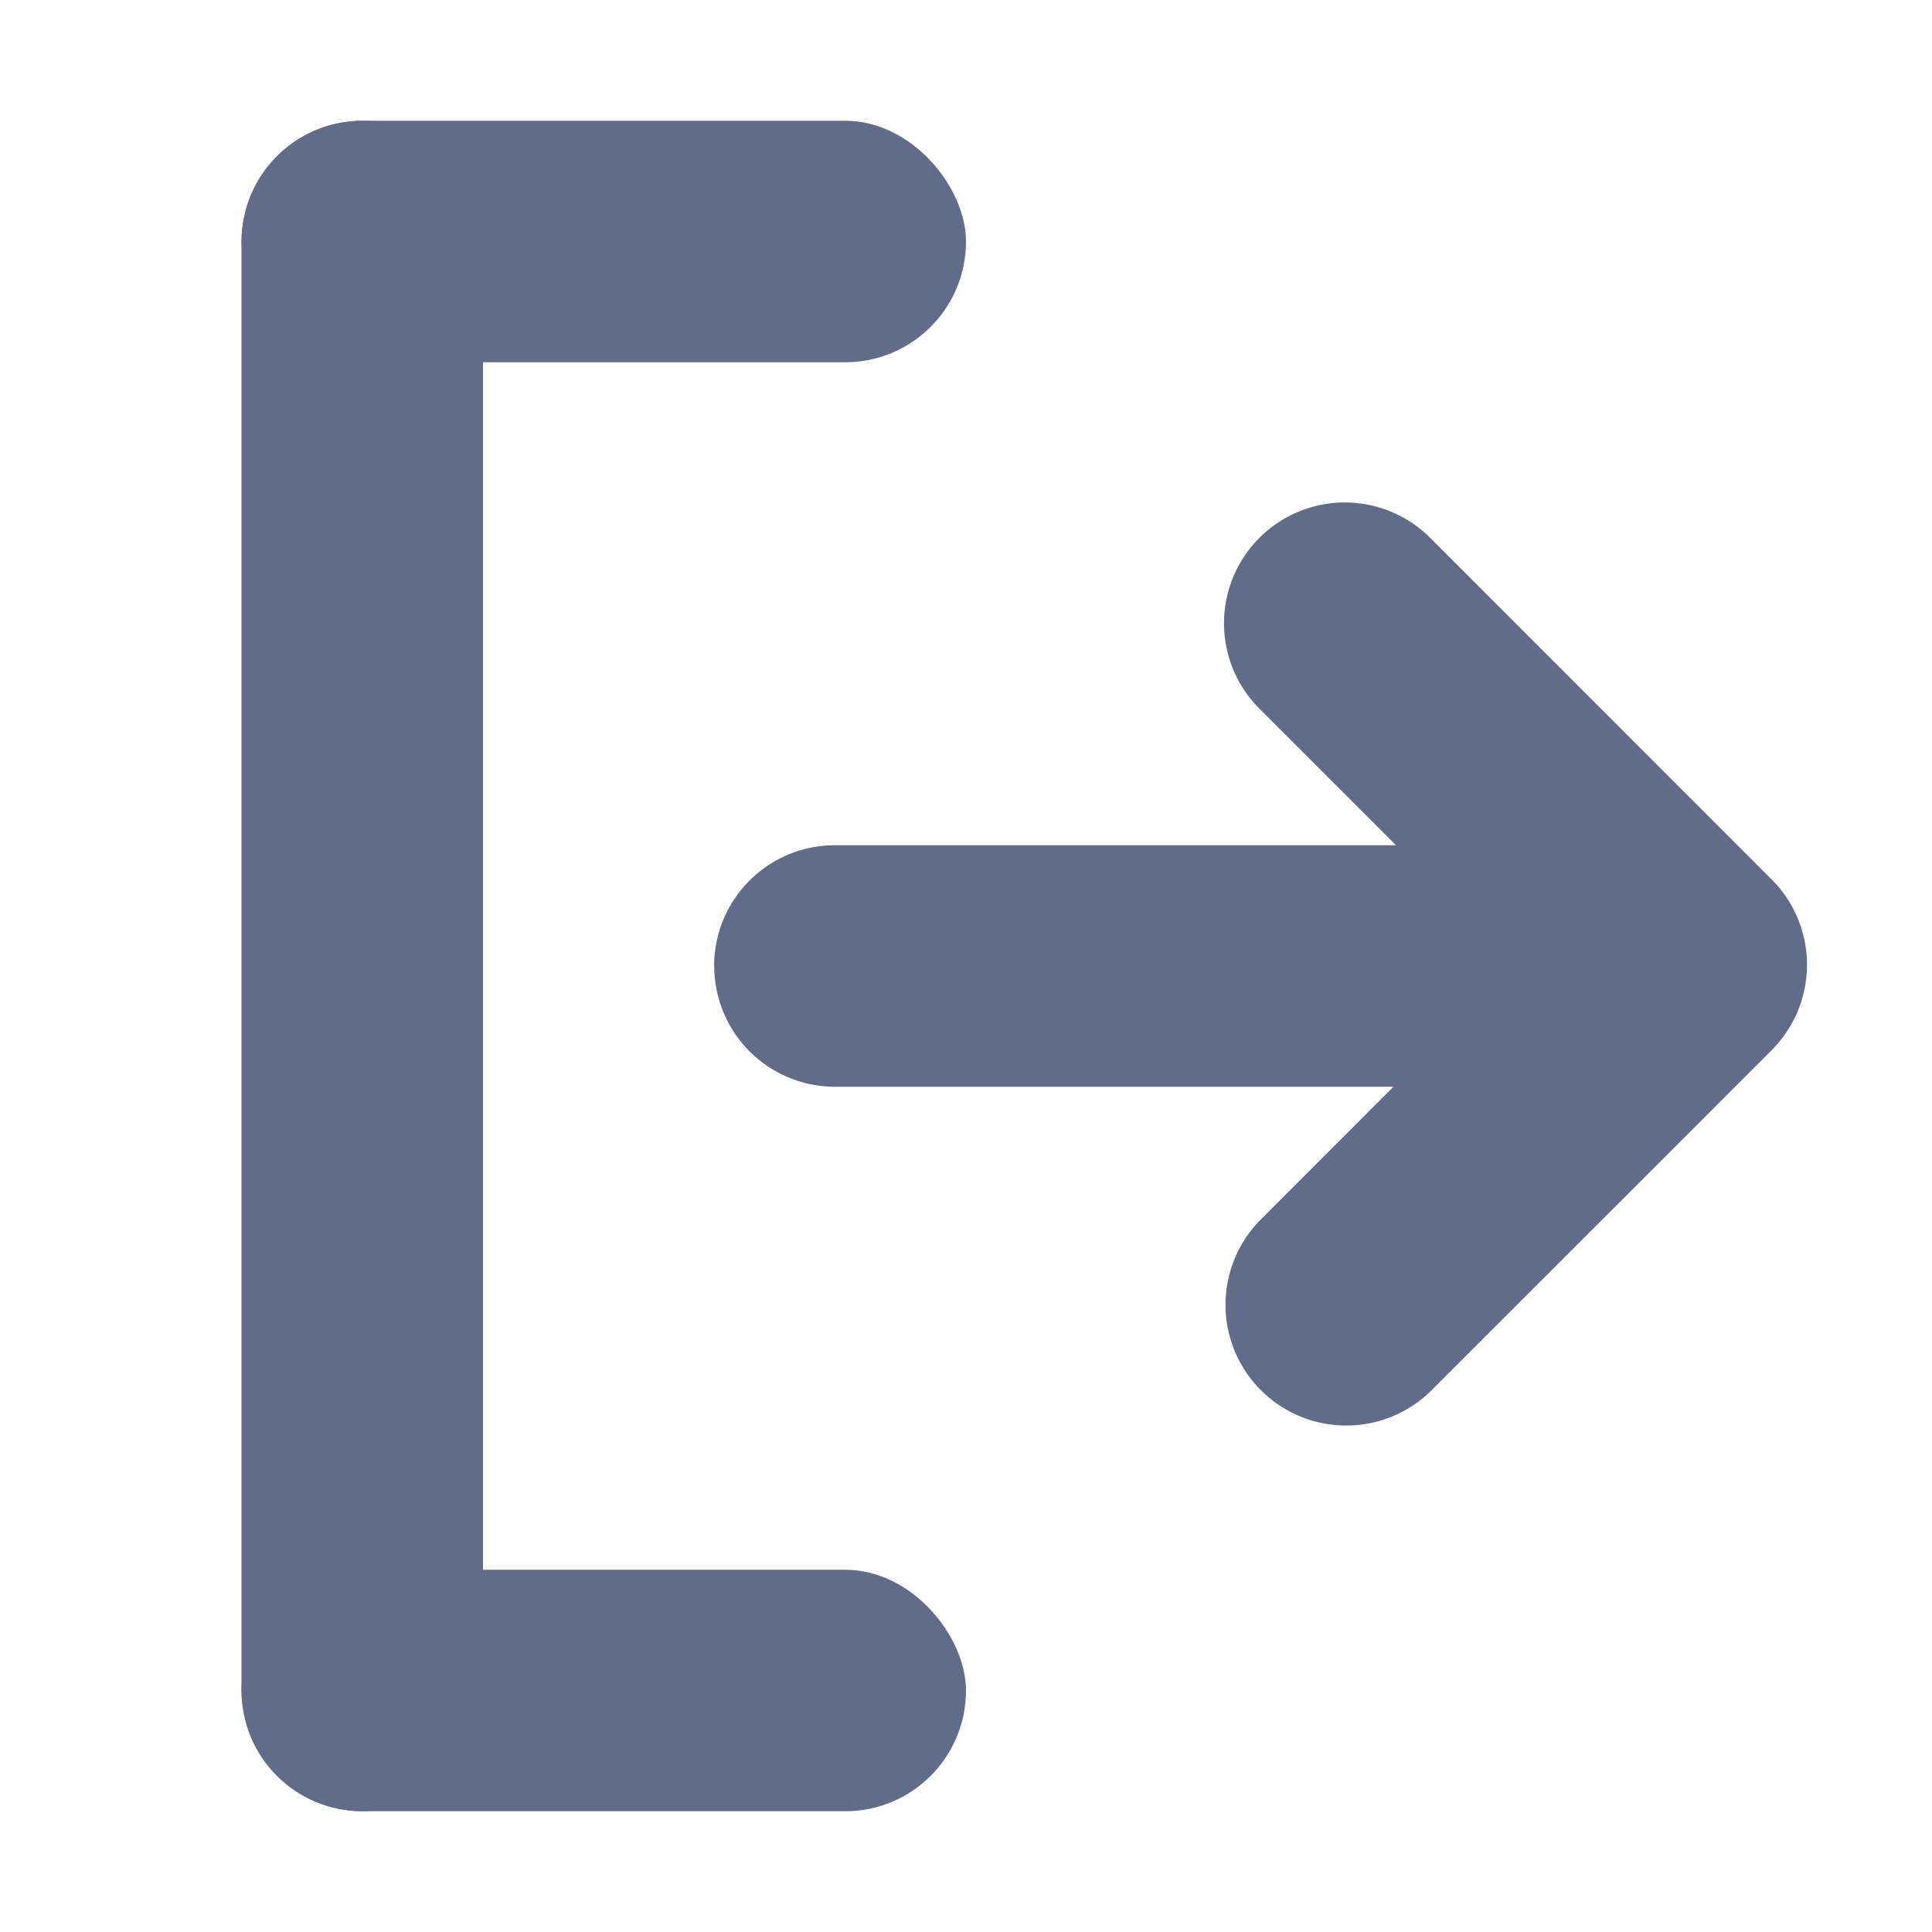<svg width="16" height="16" viewBox="0 0 16 16" fill="none" xmlns="http://www.w3.org/2000/svg">
    <rect x="2" y="1" width="6" height="2" rx="1" fill="#616C8B"/>
    <rect x="2" y="13" width="6" height="2" rx="1" fill="#616C8B"/>
    <rect x="4" y="1" width="14" height="2" rx="1" transform="rotate(90 4 1)" fill="#616C8B"/>
    <path fill-rule="evenodd" clip-rule="evenodd" d="M5.914 8a1 1 0 0 1 1-1h4.647L10.43 5.869a1 1 0 0 1 1.414-1.415l2.828 2.829a1 1 0 0 1 0 1.414v.001l-2.828 2.827a1 1 0 0 1-1.414-1.414L11.54 9H6.915a1 1 0 0 1-1-1z" fill="#616C8B"/>
</svg>
